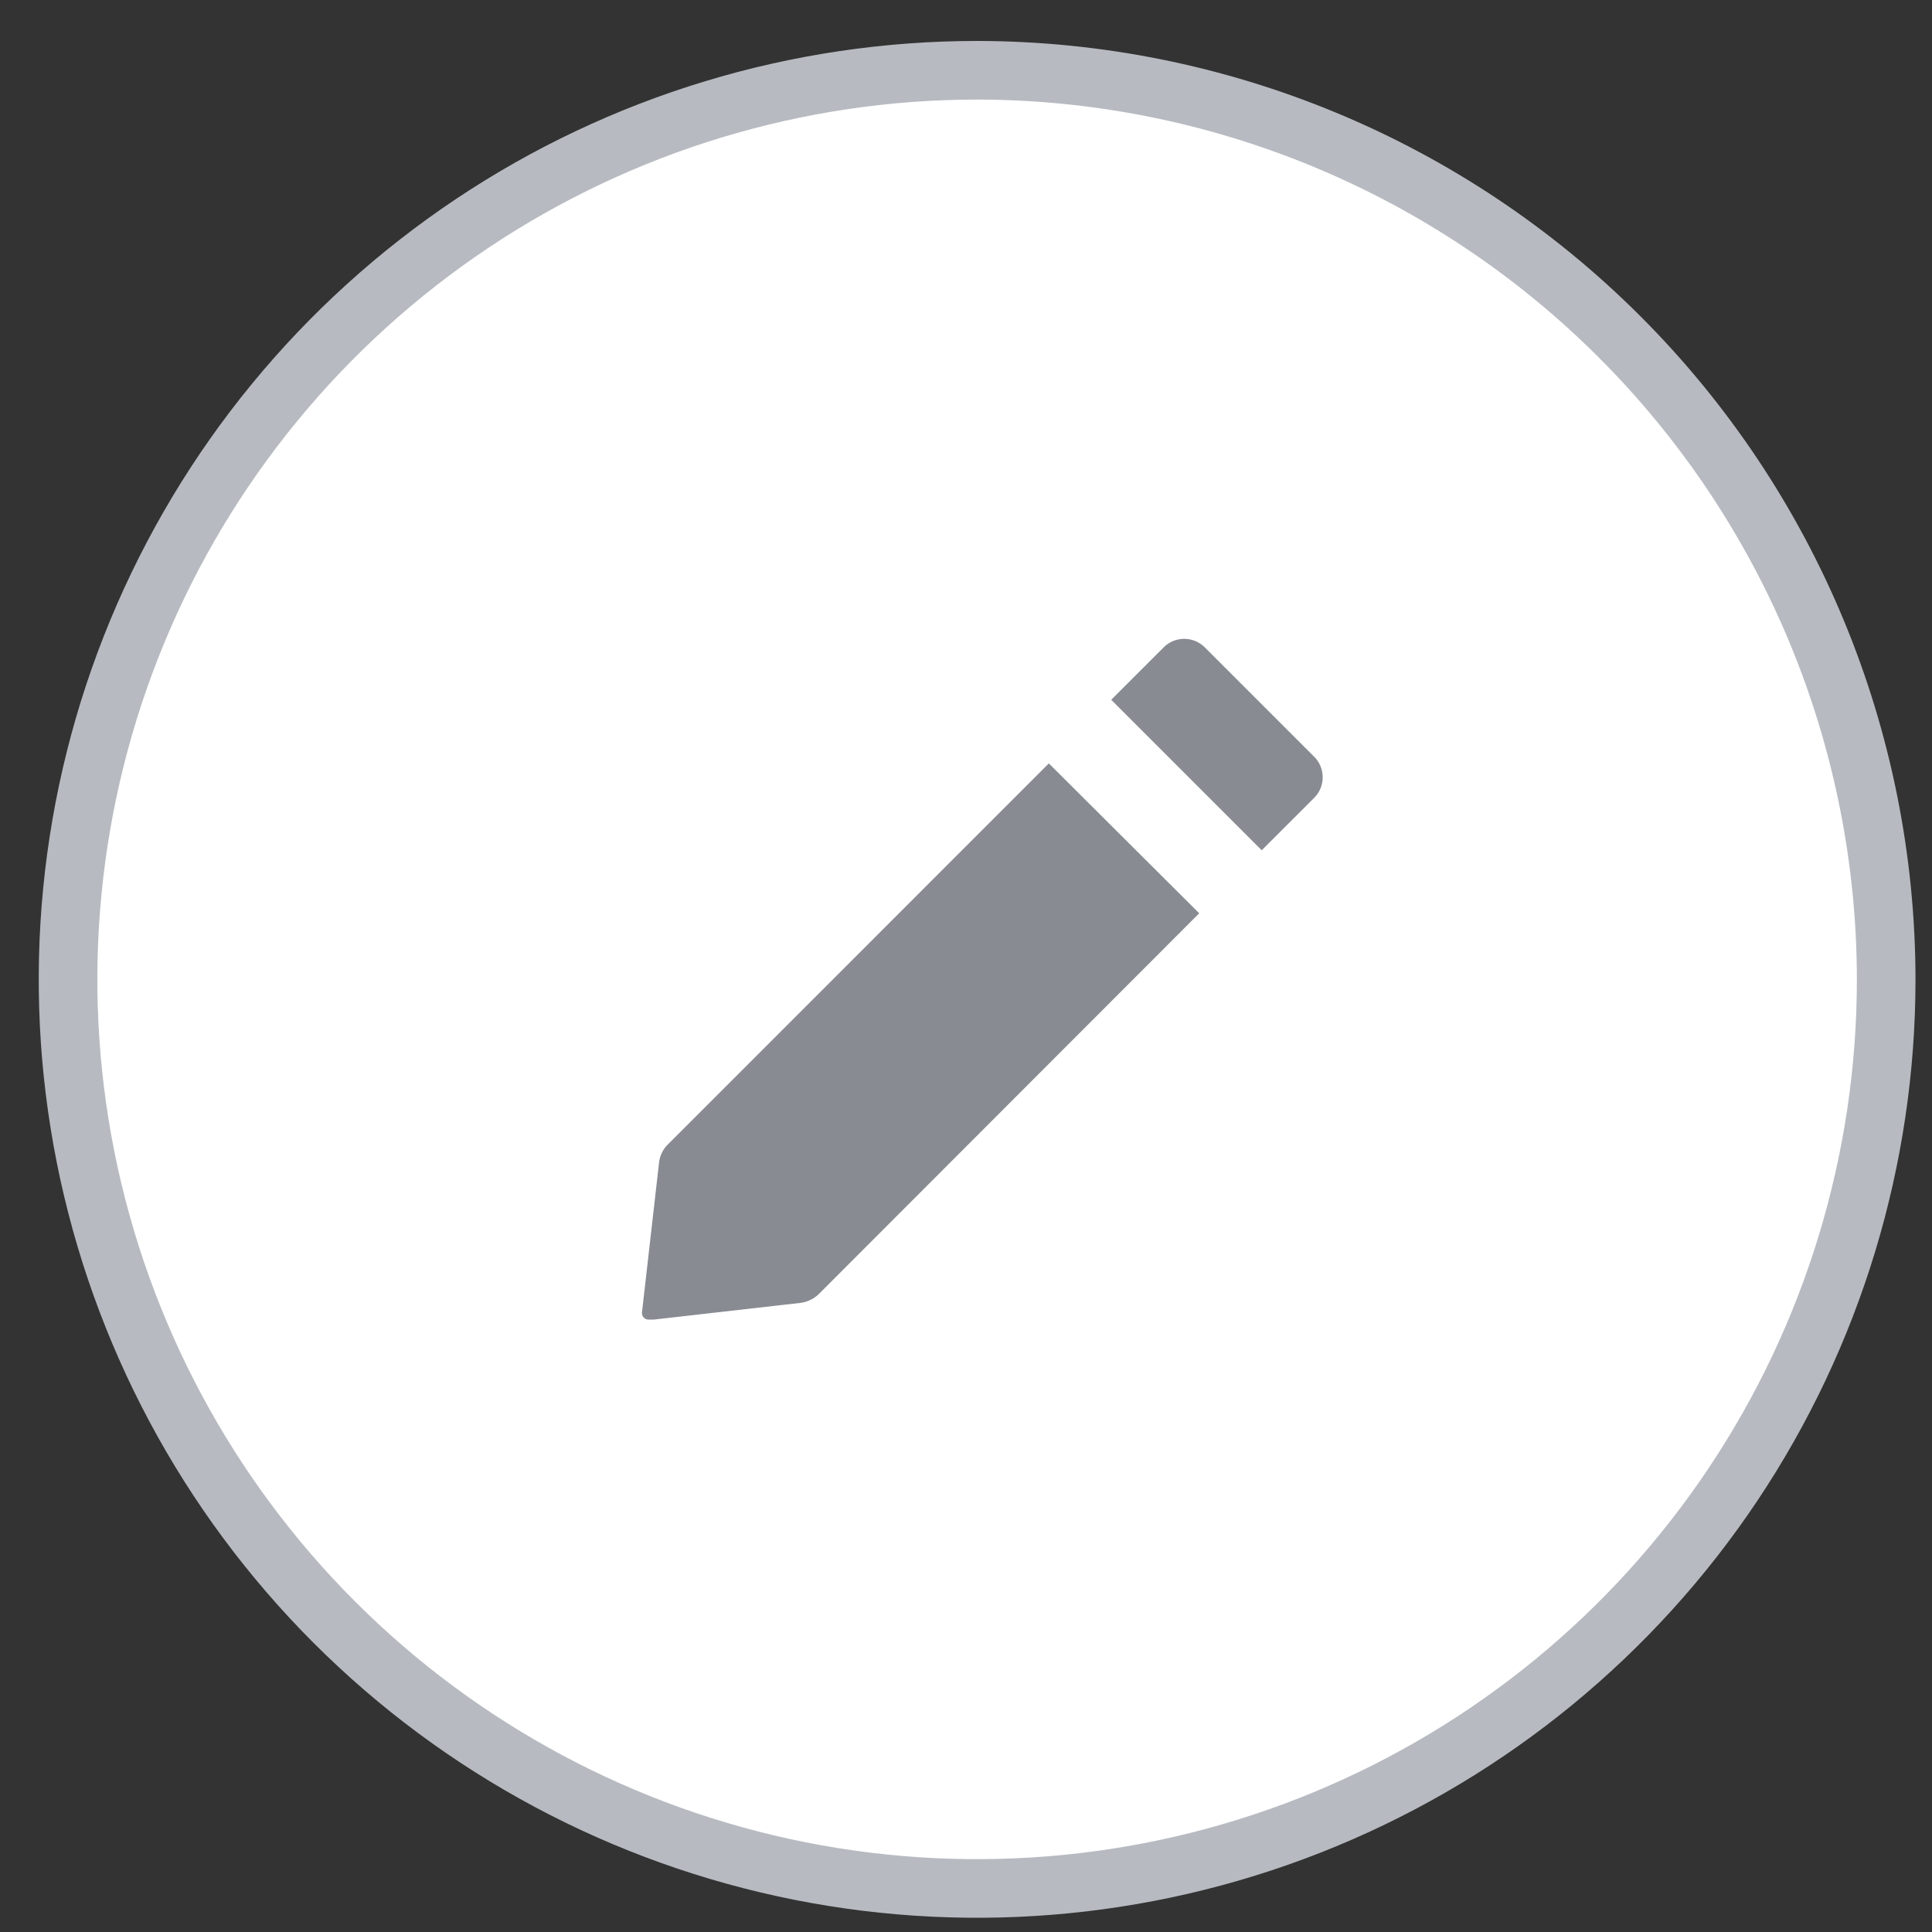 <svg width="35" height="35" viewBox="0 0 35 35" fill="none" xmlns="http://www.w3.org/2000/svg">
<rect x="0" y="0" width="35" height="35" fill="#333333" stroke="none"/>
<path d="M8.552 4.049C11.26 2.239 14.444 1.273 17.701 1.273C22.068 1.278 26.254 3.015 29.341 6.103C32.429 9.19 34.166 13.376 34.17 17.743C34.17 21 33.204 24.184 31.395 26.892C29.585 29.6 27.013 31.711 24.004 32.957C20.995 34.204 17.683 34.53 14.489 33.895C11.294 33.259 8.36 31.691 6.056 29.387C3.753 27.084 2.185 24.15 1.549 20.955C0.914 17.761 1.24 14.449 2.487 11.44C3.733 8.431 5.844 5.859 8.552 4.049Z" fill="white" stroke="#B7BBC1" stroke-width="1.062"/>
<path d="M11.756 24.531L11.752 24.531C11.648 24.531 11.544 24.51 11.448 24.468C11.352 24.425 11.267 24.363 11.196 24.286C11.126 24.208 11.073 24.117 11.041 24.017C11.008 23.918 10.997 23.814 11.008 23.71L11.318 20.989C11.318 20.989 11.318 20.989 11.318 20.989C11.348 20.726 11.466 20.48 11.654 20.293L19 12.946L22.61 16.544L15.268 23.893C15.077 24.078 14.831 24.194 14.568 24.225C14.568 24.225 14.568 24.225 14.568 24.225L11.879 24.531L11.756 24.531Z" fill="#888B92" stroke="white" stroke-width="1.251"/>
<path d="M24.247 13.264L24.248 13.264C24.355 13.371 24.441 13.499 24.499 13.639C24.557 13.779 24.587 13.93 24.587 14.081C24.587 14.233 24.557 14.383 24.499 14.524C24.441 14.664 24.355 14.791 24.248 14.898L24.247 14.899L22.857 16.288L19.246 12.677L20.636 11.288L20.636 11.287C20.744 11.18 20.871 11.094 21.011 11.036C21.151 10.978 21.302 10.948 21.453 10.948C21.605 10.948 21.756 10.978 21.896 11.036C22.036 11.094 22.163 11.18 22.27 11.287L22.271 11.288L24.247 13.264ZM22.713 10.846L22.714 10.846L22.713 10.846Z" fill="#888B92" stroke="white" stroke-width="1.251"/>
</svg>
